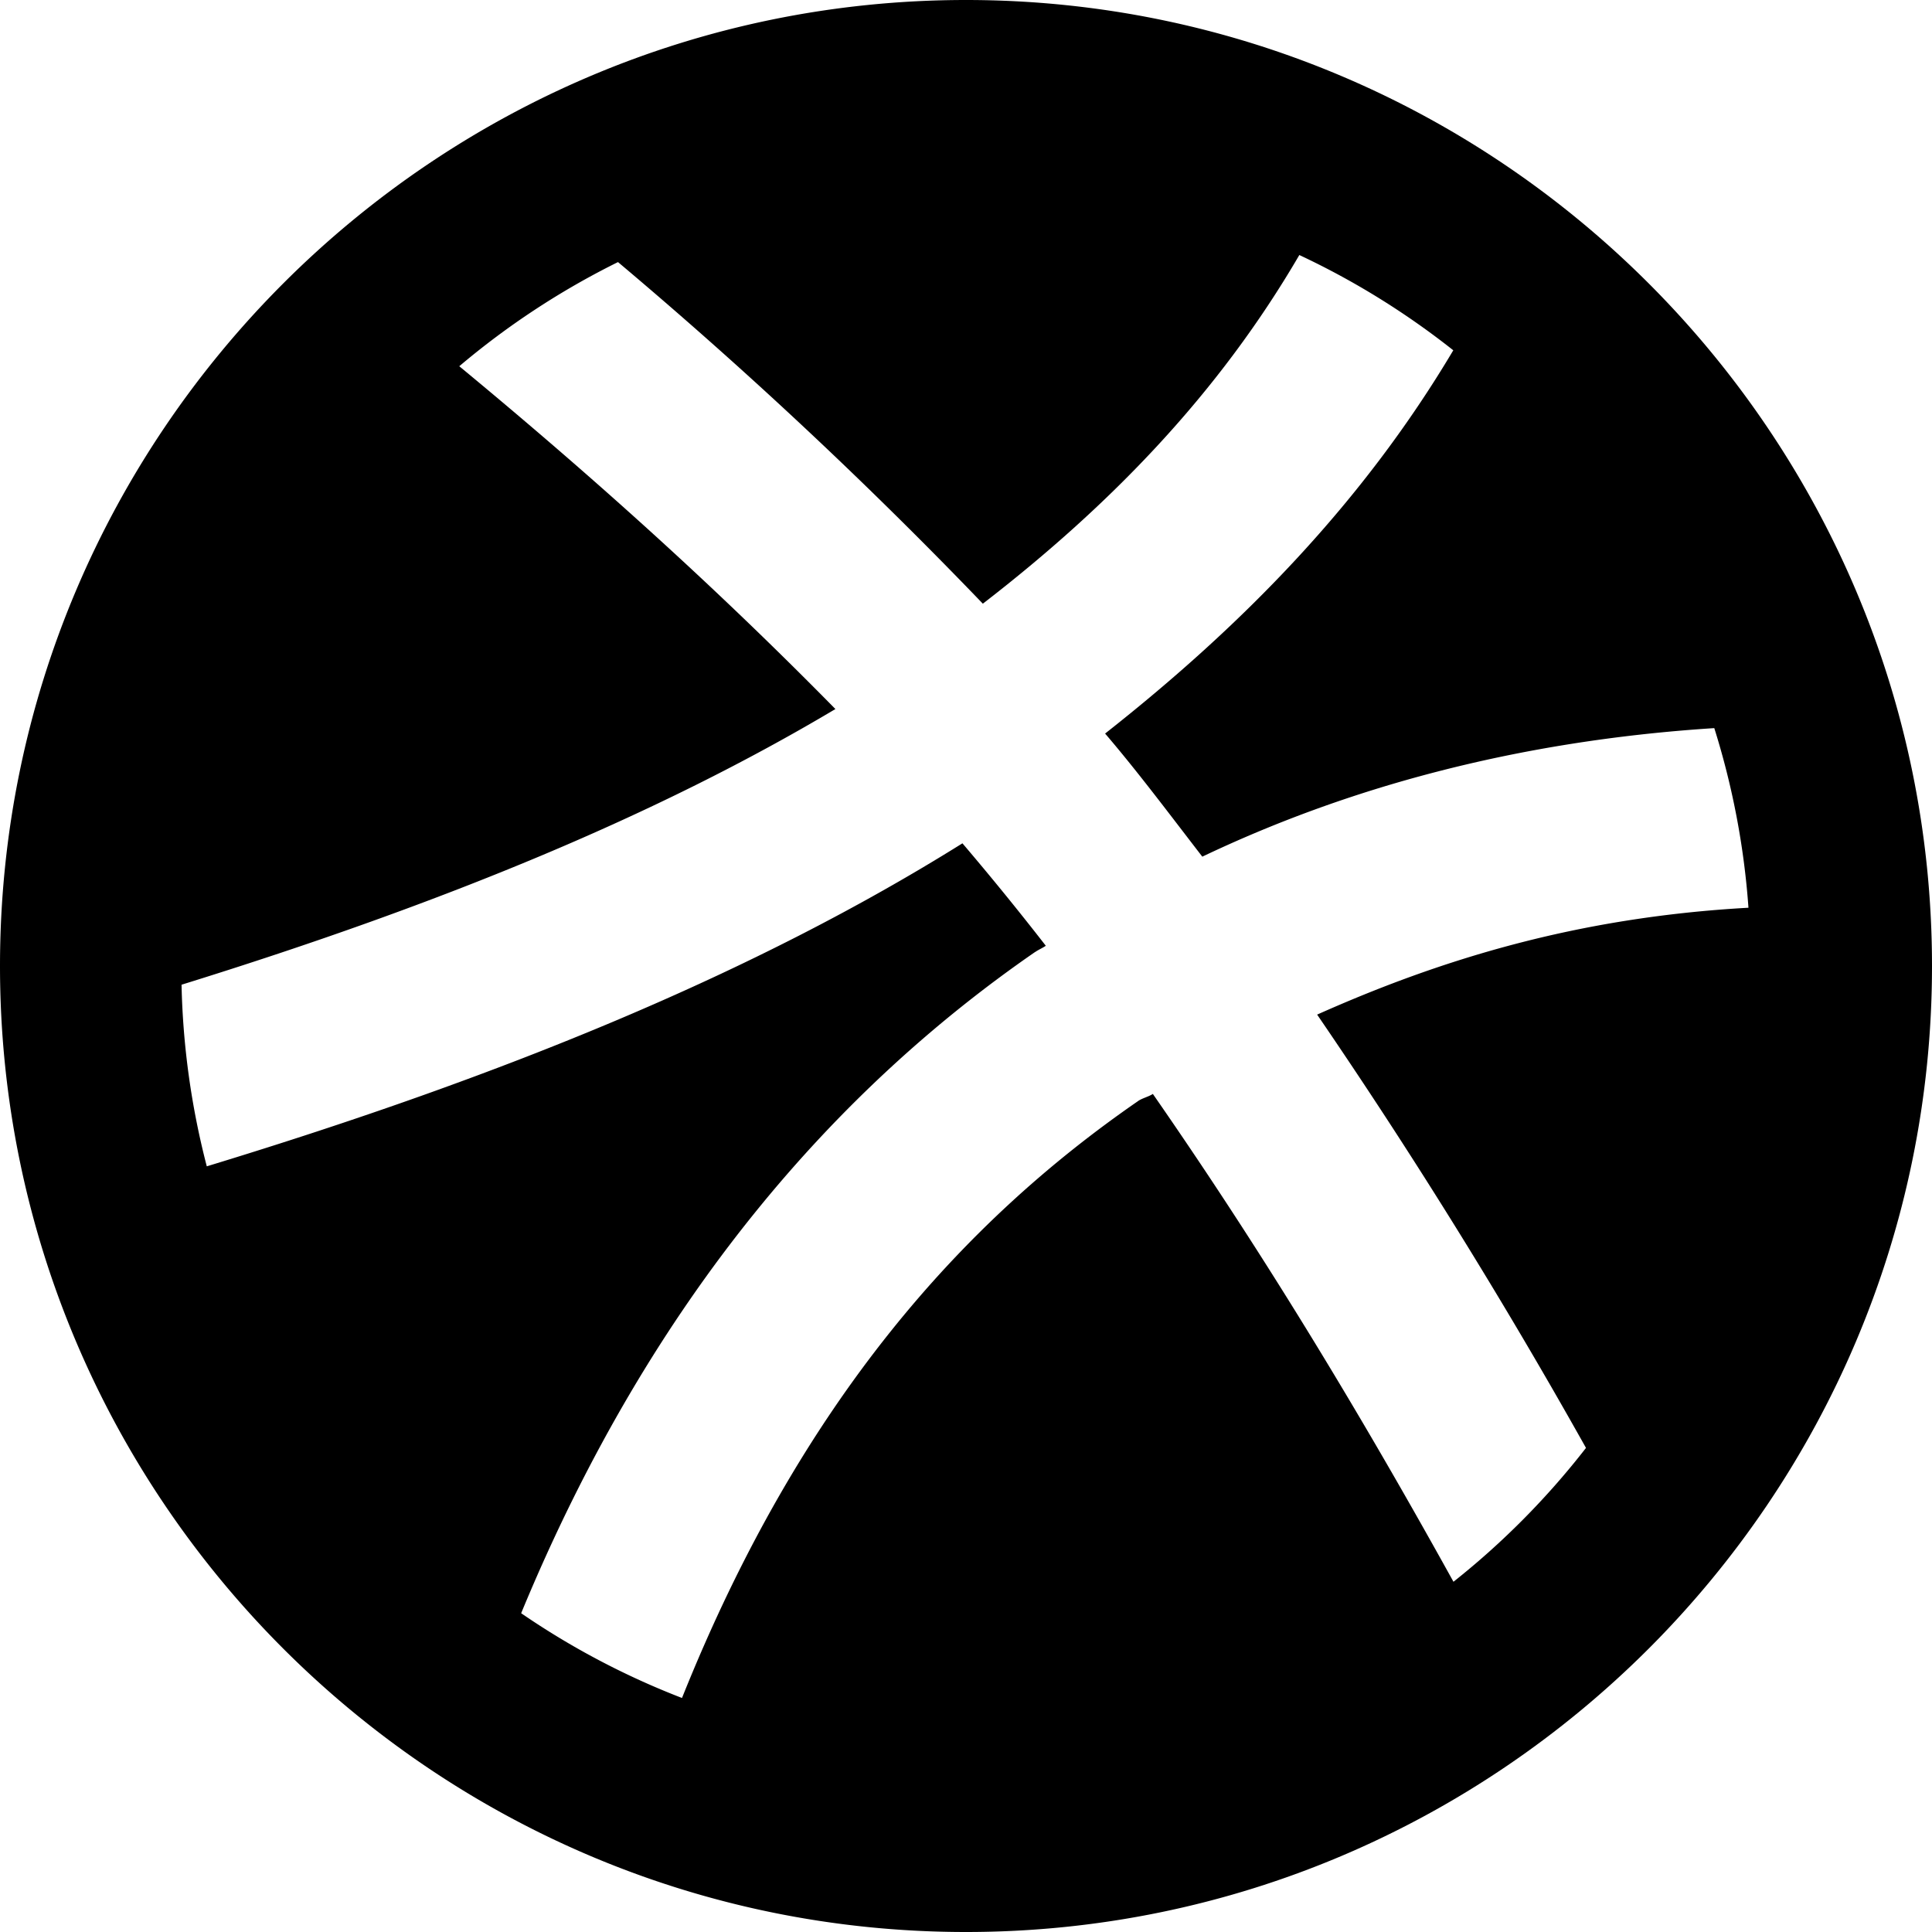 <svg xmlns="http://www.w3.org/2000/svg" viewBox="0 0 32 32"><path d="M16 0C7.18 0 0 7.182 0 16c0 8.82 7.18 16 16 16 8.818 0 16-7.18 16-16 0-8.818-7.182-16-16-16Zm5.521 4.224c.914.428 1.769.96 2.55 1.578-1.493 2.512-3.474 4.543-5.767 6.348.542.632 1.089 1.365 1.61 2.039 2.363-1.126 5.175-1.917 8.48-2.129a13 13 0 0 1 .566 2.975c-2.866.159-5.13.872-7.144 1.77a95.08 95.08 0 0 1 4.453 7.177 13.018 13.018 0 0 1-2.195 2.217c-1.814-3.278-3.405-5.812-4.979-8.08-.07.046-.175.07-.244.117l-.002.002c-2.868 1.98-5.569 4.933-7.553 9.886a12.94 12.94 0 0 1-2.664-1.404c2.186-5.29 5.267-8.71 8.514-10.953a1.5 1.5 0 0 0 .002 0c.053-.037.12-.065.174-.102a48.337 48.337 0 0 0-1.381-1.697c-3.426 2.142-7.567 3.843-12.516 5.35a13.064 13.064 0 0 1-.418-3.008c4.38-1.359 7.905-2.824 10.83-4.566-1.792-1.823-3.764-3.64-6.23-5.678a12.98 12.98 0 0 1 2.629-1.725 78.233 78.233 0 0 1 6.043 5.658c2.123-1.64 3.906-3.484 5.242-5.775z"/></svg>